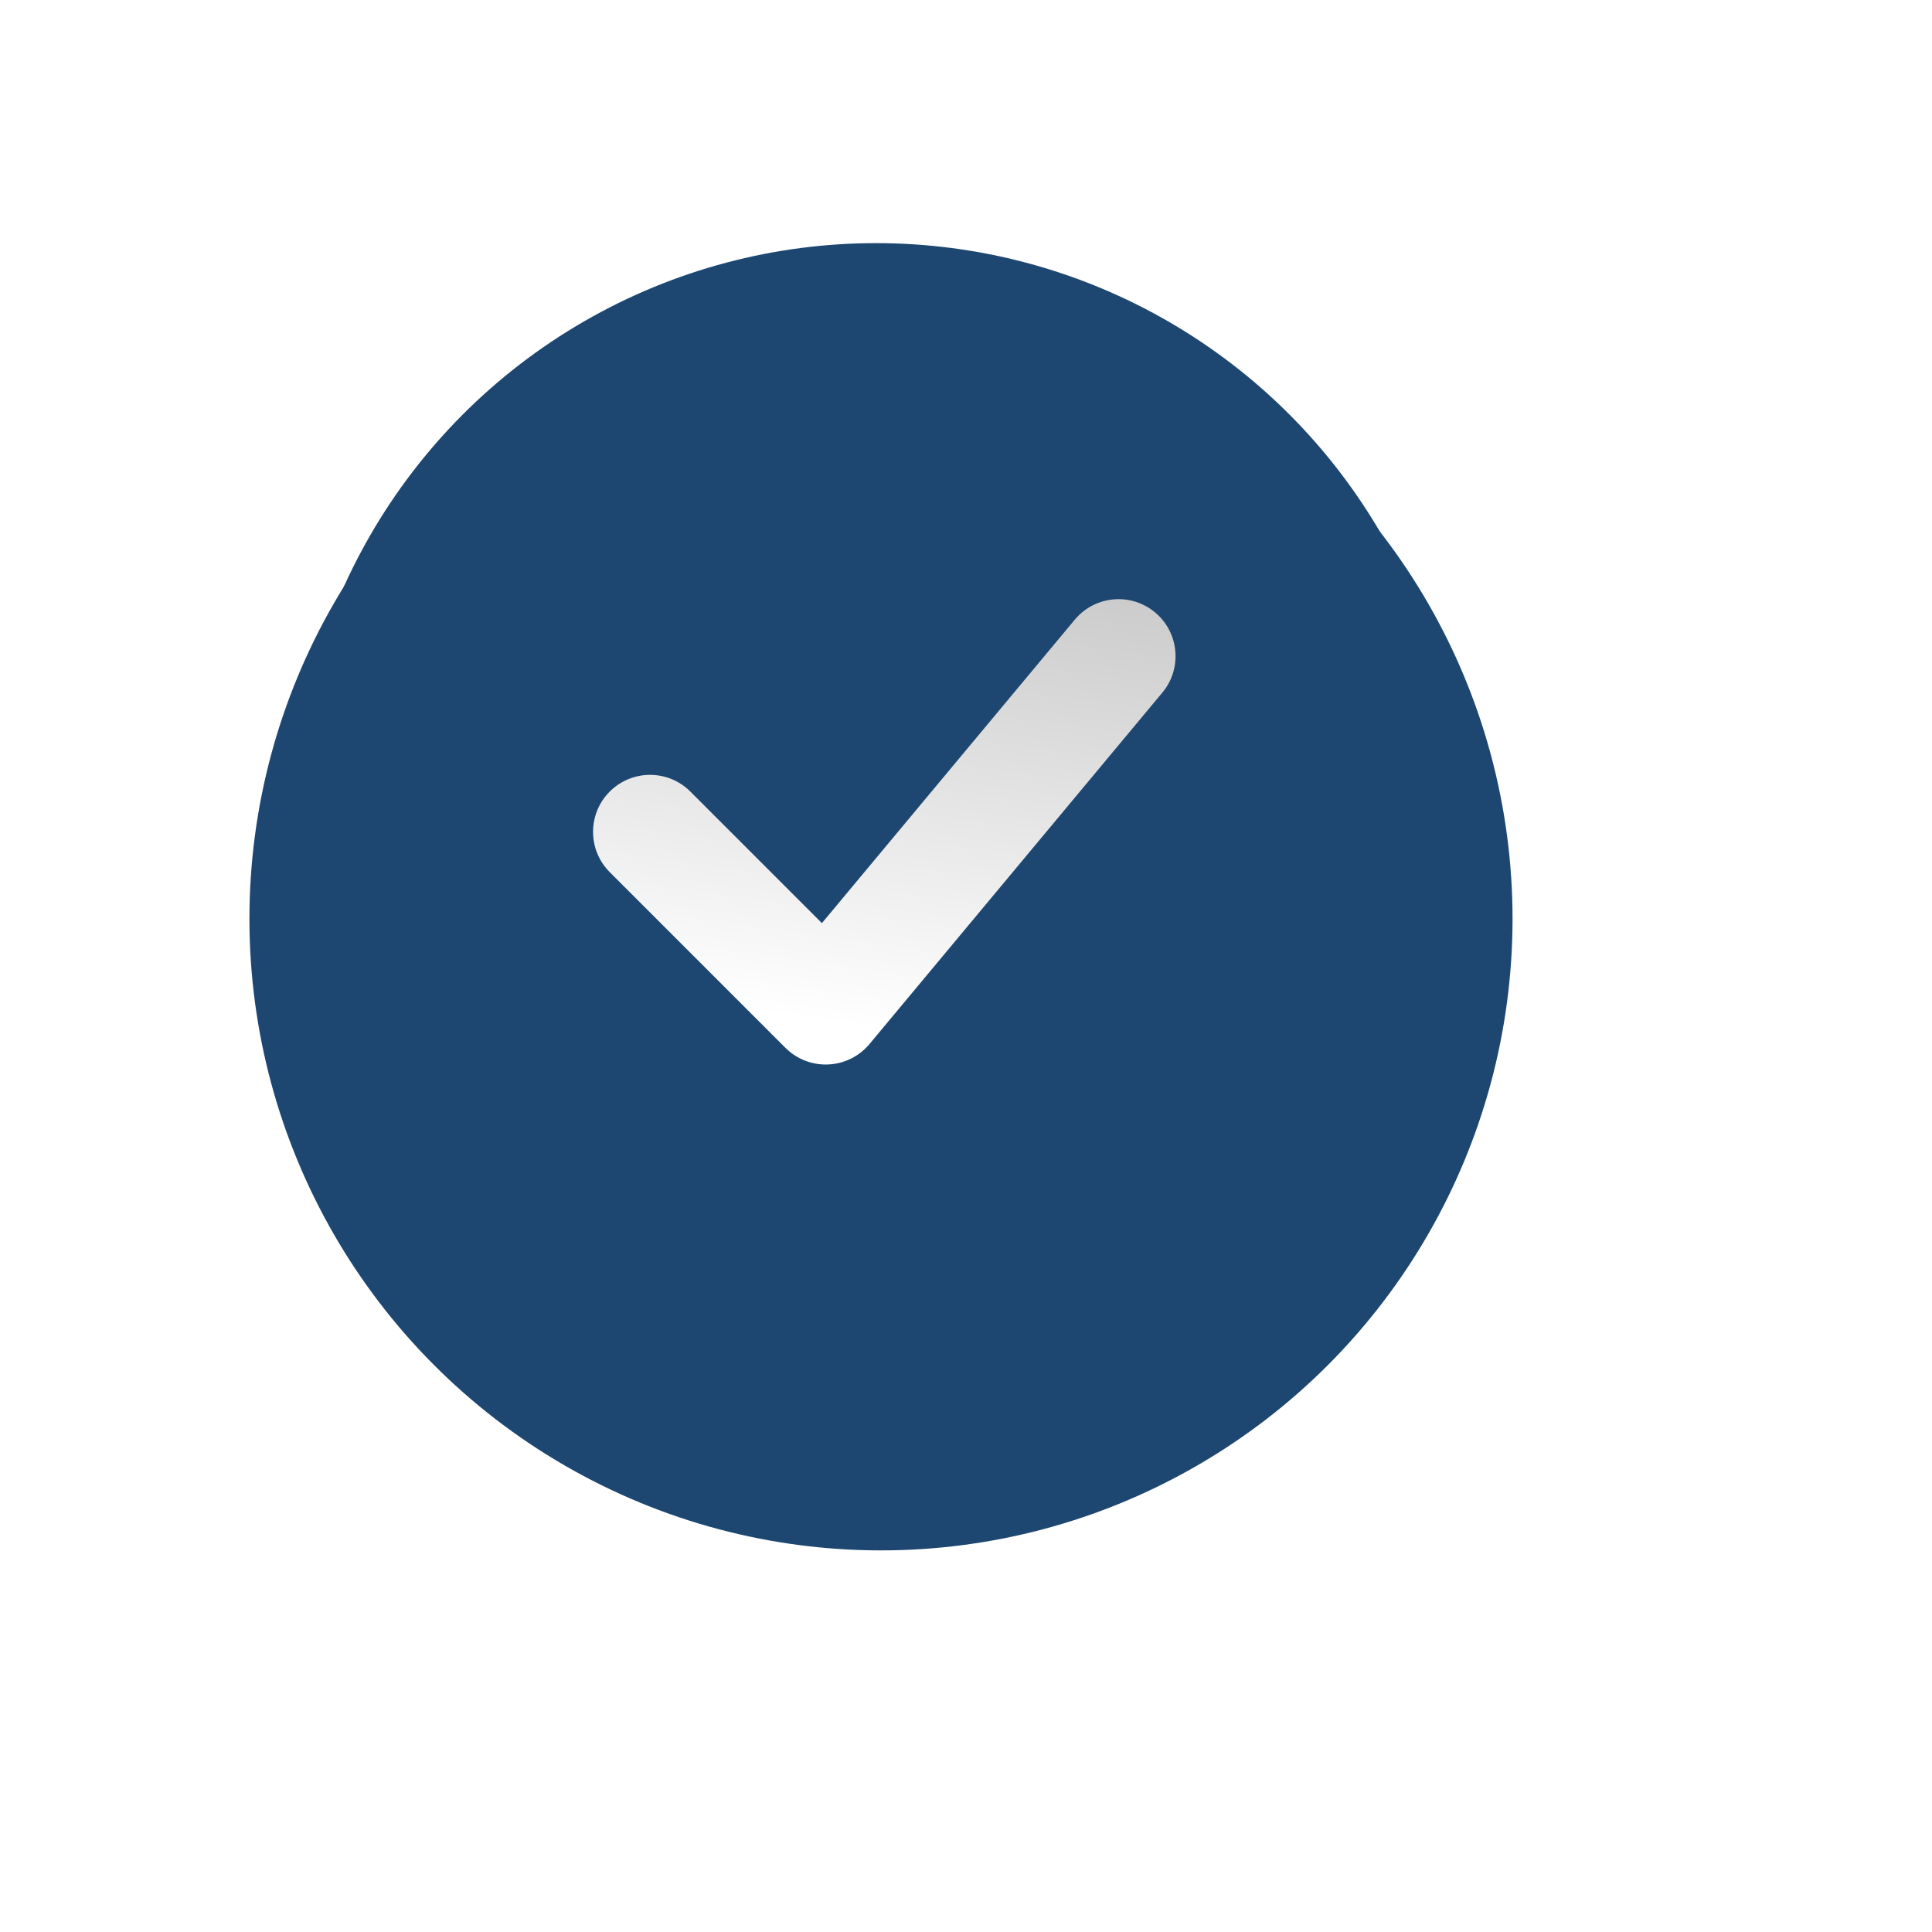 <svg width="316" height="316" viewBox="0 0 316 316" fill="none" xmlns="http://www.w3.org/2000/svg">
<g filter="url(#filter0_ddii_139_11780)">
<circle cx="143.298" cy="135.298" r="103.298" fill="#1D4771"/>
</g>
<g filter="url(#filter1_ii_139_11780)">
<circle cx="143.298" cy="135.298" r="95.532" fill="#1D4771"/>
</g>
<g filter="url(#filter2_ii_139_11780)">
<path fill-rule="evenodd" clip-rule="evenodd" d="M188.919 100.16C192.874 103.456 193.408 109.333 190.113 113.287L142.217 170.761C140.541 172.773 138.096 173.987 135.48 174.105C132.864 174.224 130.319 173.237 128.467 171.385L99.73 142.648C96.09 139.008 96.09 133.107 99.73 129.467C103.37 125.827 109.271 125.827 112.911 129.467L134.431 150.988L175.793 101.354C179.088 97.399 184.965 96.865 188.919 100.16Z" fill="url(#paint0_linear_139_11780)"/>
</g>
<defs>
<filter id="filter0_ddii_139_11780" x="0.513" y="0.491" width="315.125" height="315.125" filterUnits="userSpaceOnUse" color-interpolation-filters="sRGB">
<feFlood flood-opacity="0" result="BackgroundImageFix"/>
<feColorMatrix in="SourceAlpha" type="matrix" values="0 0 0 0 0 0 0 0 0 0 0 0 0 0 0 0 0 0 127 0" result="hardAlpha"/>
<feOffset dx="-13.98" dy="-7.767"/>
<feGaussianBlur stdDeviation="6.99"/>
<feComposite in2="hardAlpha" operator="out"/>
<feColorMatrix type="matrix" values="0 0 0 0 0.141 0 0 0 0 0.176 0 0 0 0 1 0 0 0 0.1 0"/>
<feBlend mode="normal" in2="BackgroundImageFix" result="effect1_dropShadow_139_11780"/>
<feColorMatrix in="SourceAlpha" type="matrix" values="0 0 0 0 0 0 0 0 0 0 0 0 0 0 0 0 0 0 127 0" result="hardAlpha"/>
<feOffset dx="14.777" dy="22.755"/>
<feGaussianBlur stdDeviation="27.132"/>
<feColorMatrix type="matrix" values="0 0 0 0 0 0 0 0 0 0.032 0 0 0 0 0.317 0 0 0 0.25 0"/>
<feBlend mode="normal" in2="effect1_dropShadow_139_11780" result="effect2_dropShadow_139_11780"/>
<feBlend mode="normal" in="SourceGraphic" in2="effect2_dropShadow_139_11780" result="shape"/>
<feColorMatrix in="SourceAlpha" type="matrix" values="0 0 0 0 0 0 0 0 0 0 0 0 0 0 0 0 0 0 127 0" result="hardAlpha"/>
<feOffset dx="6.633" dy="10.214"/>
<feGaussianBlur stdDeviation="6.09"/>
<feComposite in2="hardAlpha" operator="arithmetic" k2="-1" k3="1"/>
<feColorMatrix type="matrix" values="0 0 0 0 0.564 0 0 0 0 0.608 0 0 0 0 1 0 0 0 1 0"/>
<feBlend mode="normal" in2="shape" result="effect3_innerShadow_139_11780"/>
<feColorMatrix in="SourceAlpha" type="matrix" values="0 0 0 0 0 0 0 0 0 0 0 0 0 0 0 0 0 0 127 0" result="hardAlpha"/>
<feOffset dx="-6.633" dy="-10.214"/>
<feGaussianBlur stdDeviation="6.09"/>
<feComposite in2="hardAlpha" operator="arithmetic" k2="-1" k3="1"/>
<feColorMatrix type="matrix" values="0 0 0 0 0.283 0 0 0 0 0.363 0 0 0 0 0.645 0 0 0 1 0"/>
<feBlend mode="normal" in2="effect3_innerShadow_139_11780" result="effect4_innerShadow_139_11780"/>
</filter>
<filter id="filter1_ii_139_11780" x="45.849" y="32.077" width="194.898" height="206.444" filterUnits="userSpaceOnUse" color-interpolation-filters="sRGB">
<feFlood flood-opacity="0" result="BackgroundImageFix"/>
<feBlend mode="normal" in="SourceGraphic" in2="BackgroundImageFix" result="shape"/>
<feColorMatrix in="SourceAlpha" type="matrix" values="0 0 0 0 0 0 0 0 0 0 0 0 0 0 0 0 0 0 127 0" result="hardAlpha"/>
<feOffset dx="1.917" dy="7.69"/>
<feGaussianBlur stdDeviation="3.963"/>
<feComposite in2="hardAlpha" operator="arithmetic" k2="-1" k3="1"/>
<feColorMatrix type="matrix" values="0 0 0 0 0.032 0 0 0 0 0.814 0 0 0 0 0.637 0 0 0 1 0"/>
<feBlend mode="normal" in2="shape" result="effect1_innerShadow_139_11780"/>
<feColorMatrix in="SourceAlpha" type="matrix" values="0 0 0 0 0 0 0 0 0 0 0 0 0 0 0 0 0 0 127 0" result="hardAlpha"/>
<feOffset dx="-1.917" dy="-7.69"/>
<feGaussianBlur stdDeviation="3.963"/>
<feComposite in2="hardAlpha" operator="arithmetic" k2="-1" k3="1"/>
<feColorMatrix type="matrix" values="0 0 0 0 0.022 0 0 0 0 0.562 0 0 0 0 0.439 0 0 0 1 0"/>
<feBlend mode="normal" in2="effect1_innerShadow_139_11780" result="effect2_innerShadow_139_11780"/>
</filter>
<filter id="filter2_ii_139_11780" x="96.29" y="93.974" width="96.693" height="84.166" filterUnits="userSpaceOnUse" color-interpolation-filters="sRGB">
<feFlood flood-opacity="0" result="BackgroundImageFix"/>
<feBlend mode="normal" in="SourceGraphic" in2="BackgroundImageFix" result="shape"/>
<feColorMatrix in="SourceAlpha" type="matrix" values="0 0 0 0 0 0 0 0 0 0 0 0 0 0 0 0 0 0 127 0" result="hardAlpha"/>
<feOffset dx="0.71" dy="-4.026"/>
<feGaussianBlur stdDeviation="2.044"/>
<feComposite in2="hardAlpha" operator="arithmetic" k2="-1" k3="1"/>
<feColorMatrix type="matrix" values="0 0 0 0 1 0 0 0 0 1 0 0 0 0 1 0 0 0 0.5 0"/>
<feBlend mode="normal" in2="shape" result="effect1_innerShadow_139_11780"/>
<feColorMatrix in="SourceAlpha" type="matrix" values="0 0 0 0 0 0 0 0 0 0 0 0 0 0 0 0 0 0 127 0" result="hardAlpha"/>
<feOffset dx="-0.71" dy="4.026"/>
<feGaussianBlur stdDeviation="2.044"/>
<feComposite in2="hardAlpha" operator="arithmetic" k2="-1" k3="1"/>
<feColorMatrix type="matrix" values="0 0 0 0 0.748 0 0 0 0 0.748 0 0 0 0 0.748 0 0 0 0.5 0"/>
<feBlend mode="normal" in2="effect1_innerShadow_139_11780" result="effect2_innerShadow_139_11780"/>
</filter>
<linearGradient id="paint0_linear_139_11780" x1="146.786" y1="91.592" x2="136.11" y2="167.377" gradientUnits="userSpaceOnUse">
<stop stop-color="#CBCBCB"/>
<stop offset="1" stop-color="white"/>
</linearGradient>
</defs>
</svg>
